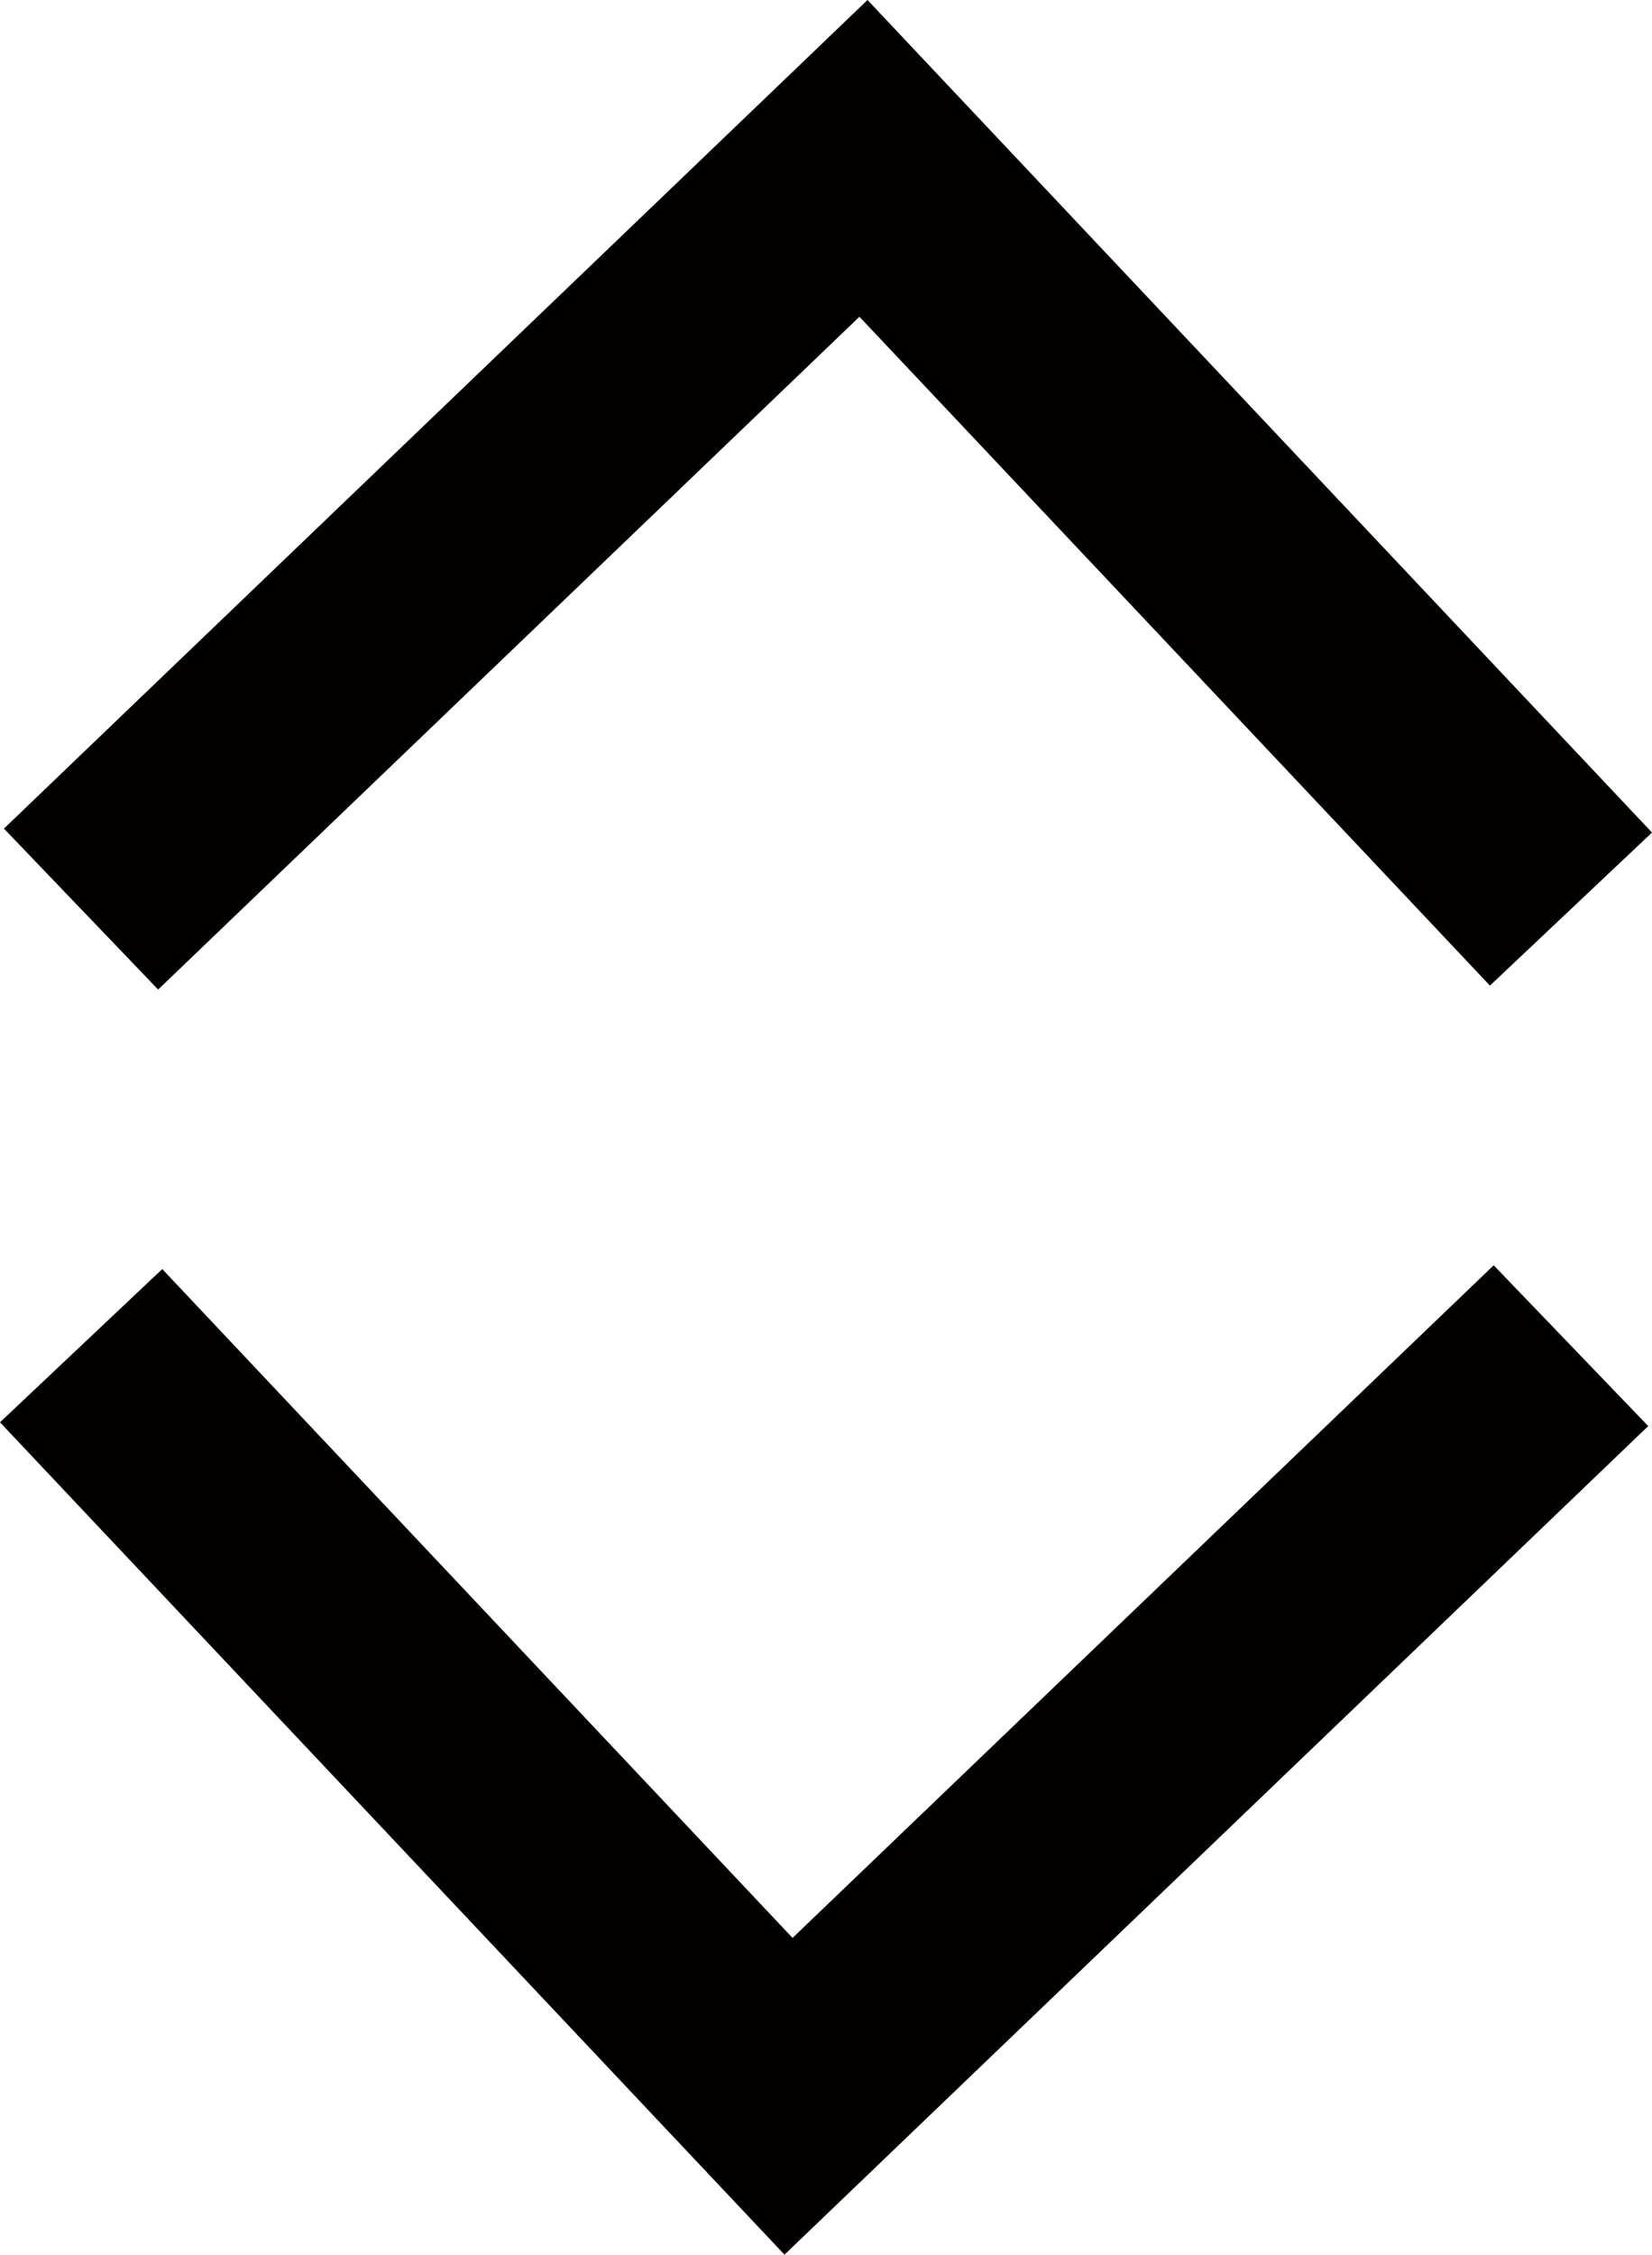 <?xml version="1.0" encoding="utf-8"?>
<!-- Generator: Adobe Illustrator 16.0.0, SVG Export Plug-In . SVG Version: 6.00 Build 0)  -->
<!DOCTYPE svg PUBLIC "-//W3C//DTD SVG 1.1//EN" "http://www.w3.org/Graphics/SVG/1.1/DTD/svg11.dtd">
<svg version="1.1" id="Layer_1" xmlns="http://www.w3.org/2000/svg" xmlns:xlink="http://www.w3.org/1999/xlink" x="0px" y="0px"
	 width="9.632px" height="13.14px" viewBox="0 0 9.632 13.14" enable-background="new 0 0 9.632 13.14" xml:space="preserve">
<g>
	<g>
		<polygon fill="#020000" points="0.922,5.767 0.023,4.829 5.058,0 9.632,4.852 8.687,5.744 5.011,1.846 		"/>
	</g>
	<g>
		<polygon fill="#020000" points="4.574,13.14 0,8.289 0.946,7.396 4.621,11.294 8.709,7.374 9.61,8.311 		"/>
	</g>
</g>
</svg>
